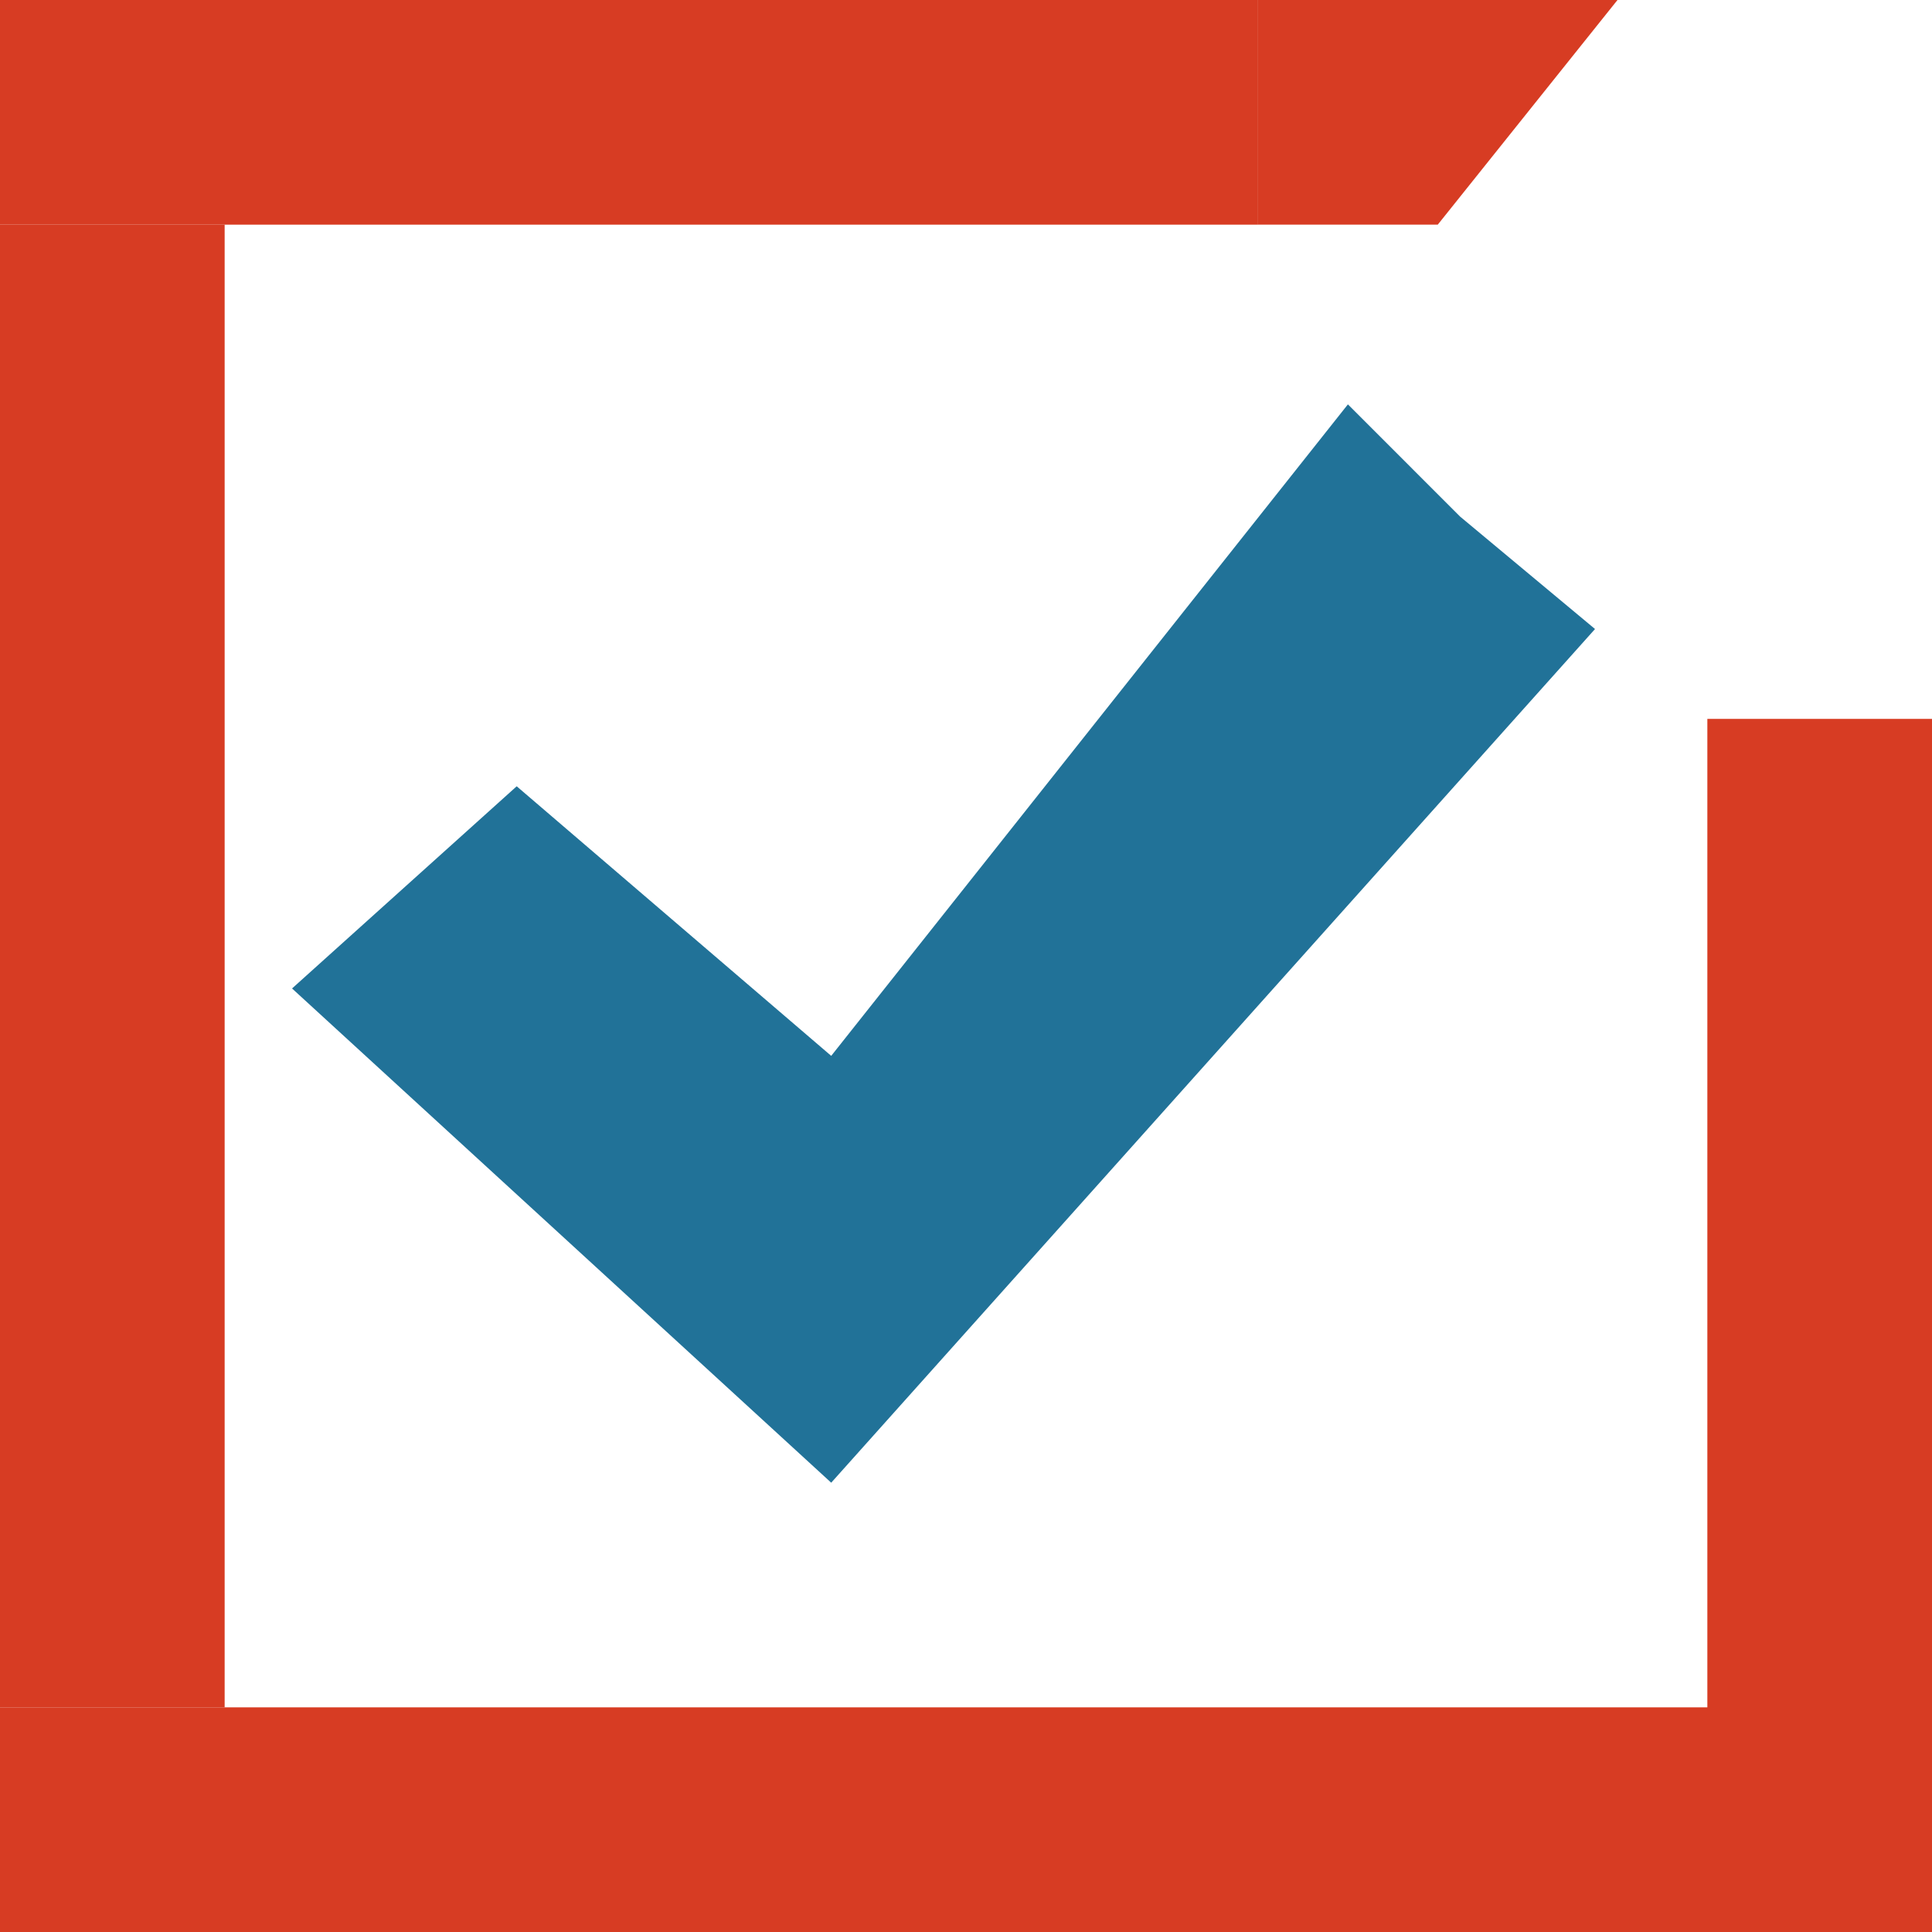 <svg width="43" height="43" viewBox="0 0 43 43" fill="none" xmlns="http://www.w3.org/2000/svg">
<line x1="28" y1="2.5" y2="2.5" stroke="#D73C23" stroke-width="5"/>
<path d="M28 0H36L32 5H28V0Z" fill="#D73C23"/>
<line x1="42" y1="40.5" y2="40.5" stroke="#D73C23" stroke-width="5"/>
<line x1="40.5" y1="43" x2="40.5" y2="16" stroke="#D73C23" stroke-width="5"/>
<line x1="2.5" y1="38" x2="2.5" y2="5" stroke="#D73C23" stroke-width="5"/>
<path d="M11.5 17.5L18.5 23.5L30 9L32.5 11.5L35.5 14L18.5 33L6.5 22L11.5 17.5Z" fill="#217298"/>
</svg>
